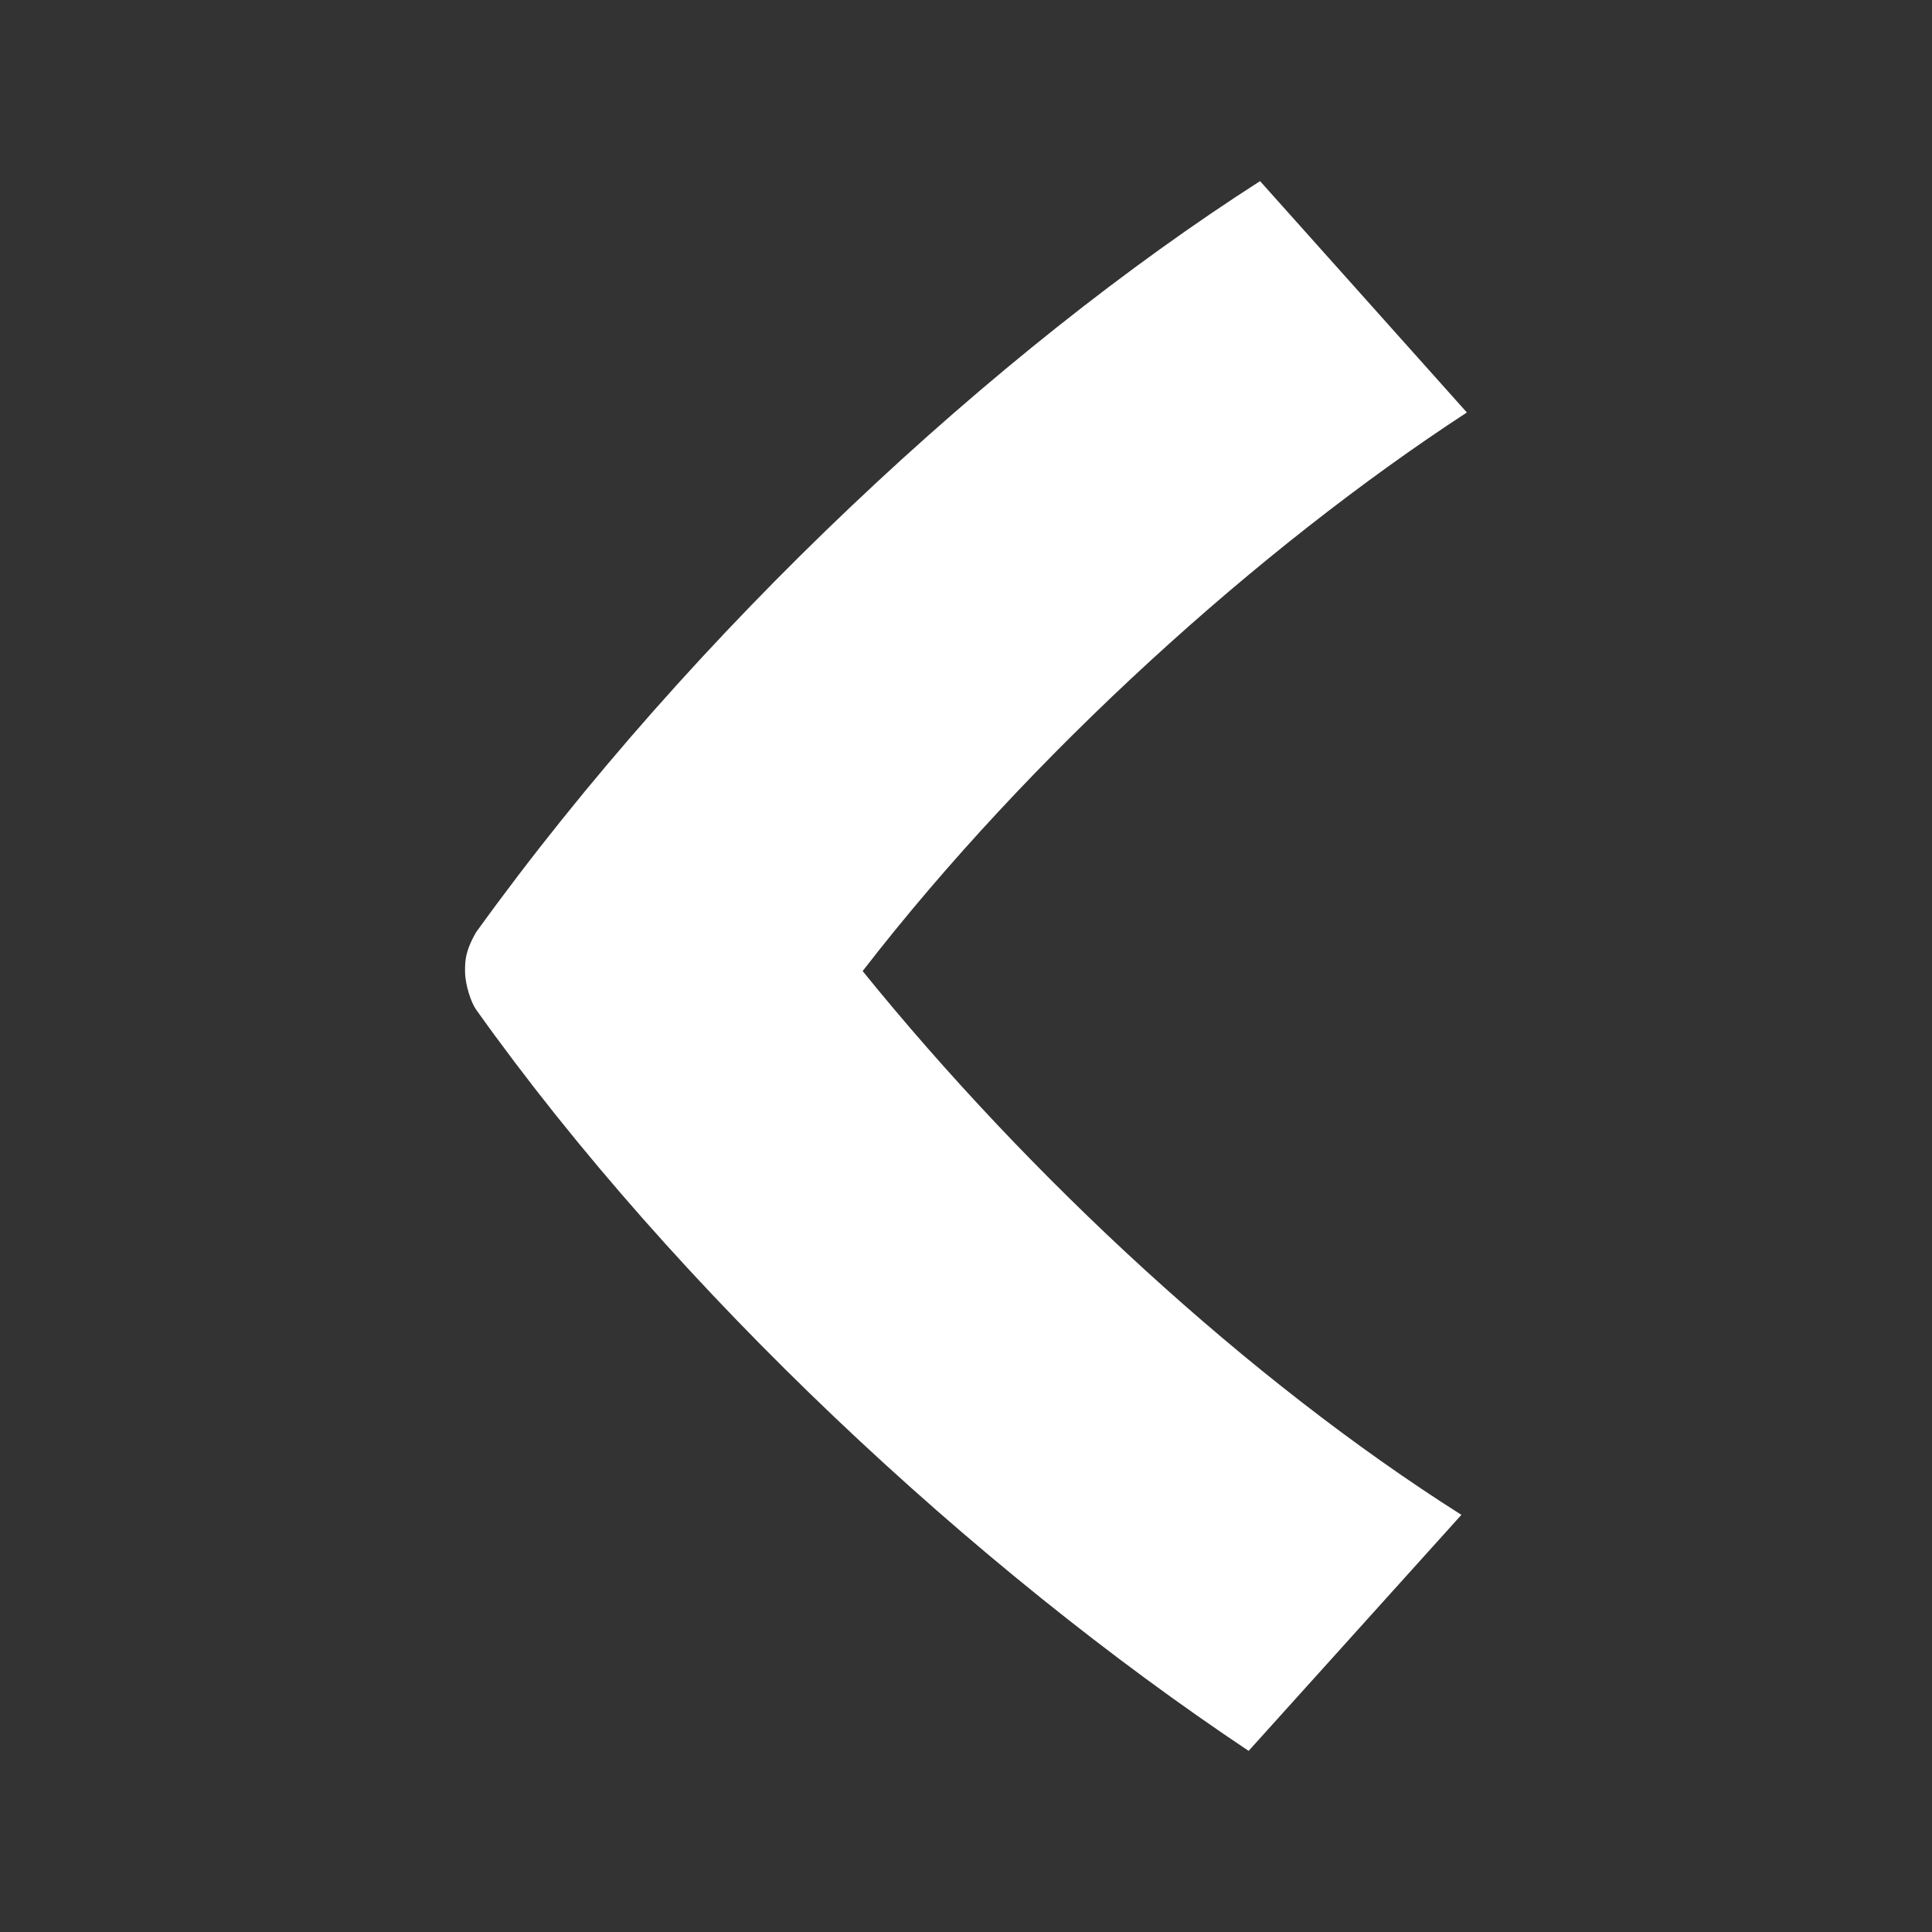 <?xml version="1.0" encoding="utf-8"?>
<!-- Generator: Adobe Illustrator 16.0.0, SVG Export Plug-In . SVG Version: 6.00 Build 0)  -->
<!DOCTYPE svg PUBLIC "-//W3C//DTD SVG 1.1//EN" "http://www.w3.org/Graphics/SVG/1.1/DTD/svg11.dtd">
<svg version="1.1" id="Layer_1" xmlns="http://www.w3.org/2000/svg" xmlns:xlink="http://www.w3.org/1999/xlink" x="0px" y="0px"
	 width="24px" height="24px" viewBox="0 0 24 24" enable-background="new 0 0 24 24" xml:space="preserve">
<rect x="0" y="0" width="24" height="24" fill="#333333" stroke="none"/>
<path fill="#FFFFFF" d="M10.716,12.063c2.083-2.693,4.937-5.263,7.506-6.939L15.653,2.25c-3.269,2.093-7.026,5.566-9.739,9.331
	c-0.137,0.238-0.137,0.36-0.137,0.482c0,0.176,0.078,0.395,0.137,0.478c2.498,3.509,6.189,6.936,9.597,9.209l2.643-2.932
	C15.512,17.145,12.799,14.635,10.716,12.063z"/>
</svg>
